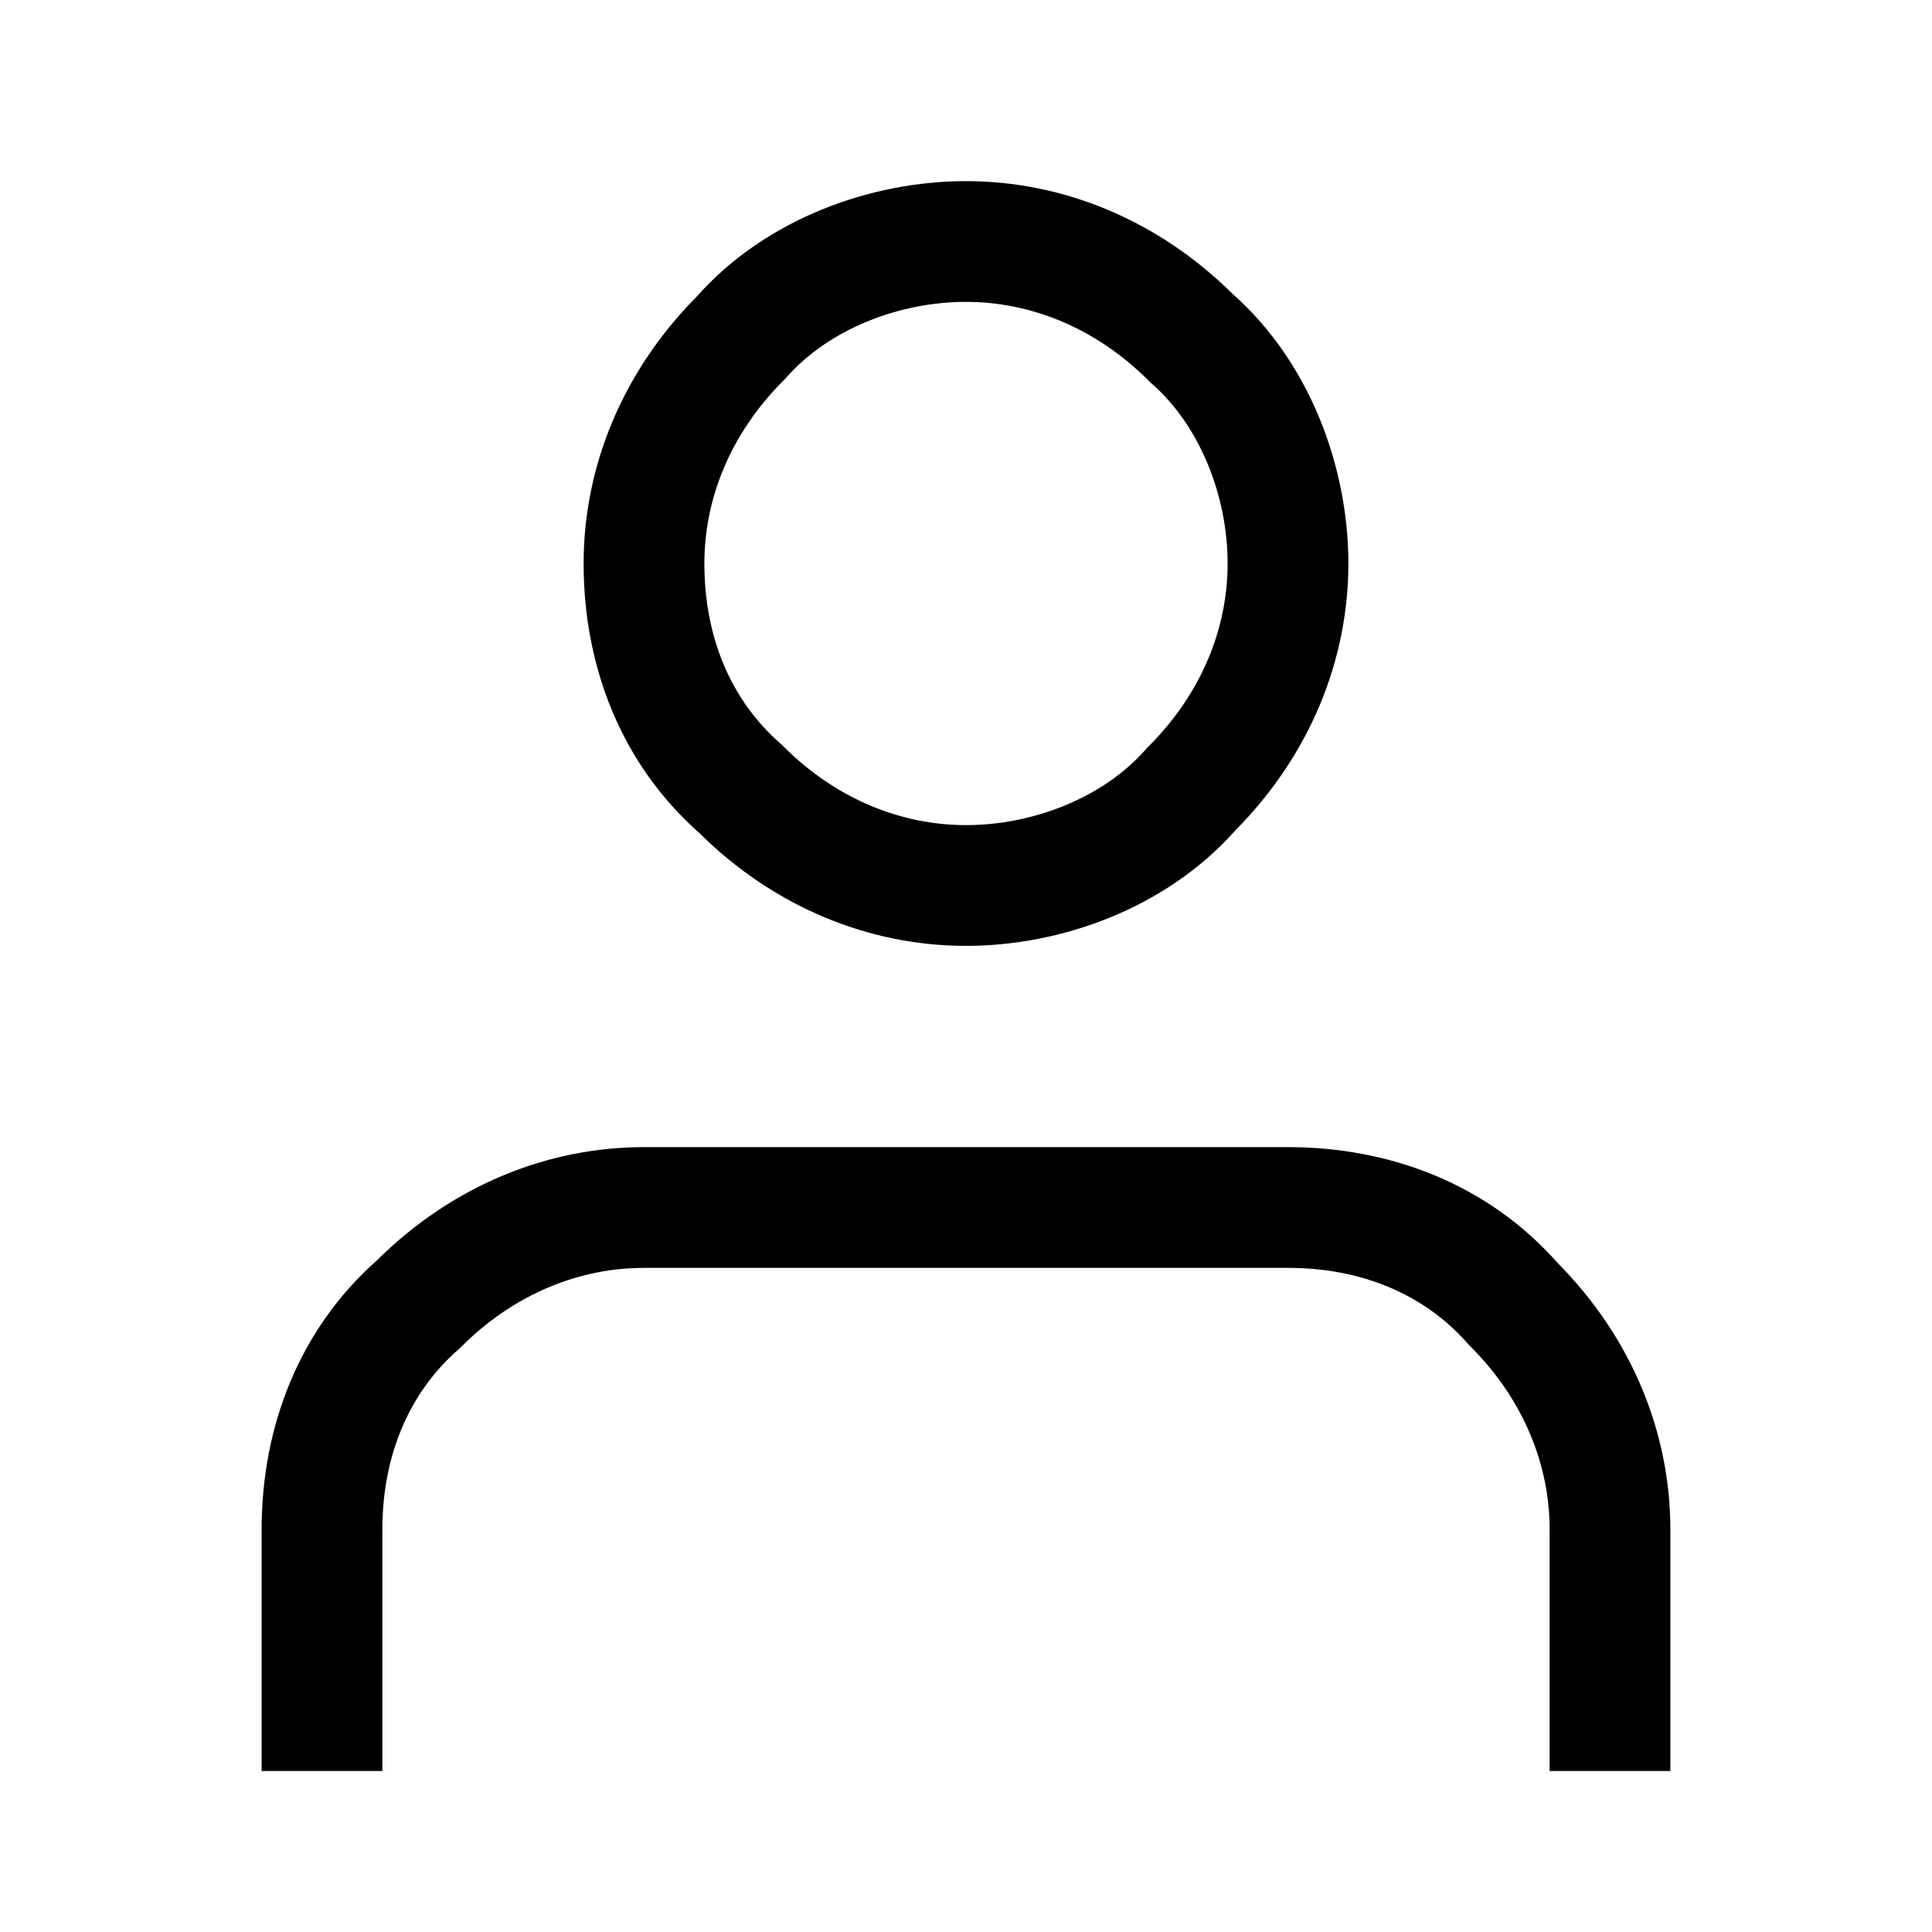 <svg width="24" height="24" viewBox="0 0 24 24" fill="none" xmlns="http://www.w3.org/2000/svg">
<path fill-rule="evenodd" clip-rule="evenodd" d="M8.652 3.687C9.52 2.708 10.833 2.25 12 2.25C13.198 2.25 14.38 2.728 15.313 3.652C16.292 4.52 16.75 5.833 16.75 7C16.75 8.198 16.273 9.379 15.348 10.313C14.48 11.292 13.167 11.75 12 11.75C10.802 11.75 9.621 11.273 8.687 10.348C7.715 9.487 7.25 8.277 7.25 7C7.25 5.802 7.728 4.621 8.652 3.687ZM12 3.75C11.174 3.75 10.297 4.086 9.764 4.694L9.748 4.713L9.73 4.73C9.066 5.394 8.75 6.205 8.75 7C8.75 7.915 9.079 8.697 9.694 9.236L9.713 9.252L9.73 9.27C10.394 9.934 11.205 10.25 12 10.25C12.826 10.25 13.703 9.914 14.236 9.306L14.252 9.287L14.27 9.27C14.934 8.606 15.25 7.795 15.25 7C15.25 6.174 14.914 5.297 14.306 4.764L14.287 4.748L14.27 4.73C13.606 4.066 12.795 3.75 12 3.75Z" fill="black"/>
<path fill-rule="evenodd" clip-rule="evenodd" d="M8 15.75C7.205 15.75 6.394 16.067 5.73 16.73L5.713 16.748L5.694 16.764C5.079 17.303 4.75 18.085 4.75 19V22H3.25V19C3.25 17.723 3.715 16.513 4.687 15.652C5.621 14.727 6.802 14.25 8 14.25H16C17.277 14.25 18.487 14.715 19.348 15.687C20.273 16.621 20.75 17.802 20.75 19V22H19.25V19C19.25 18.205 18.933 17.394 18.27 16.73L18.252 16.713L18.236 16.694C17.697 16.079 16.915 15.75 16 15.75H8Z" fill="black"/>
</svg>
